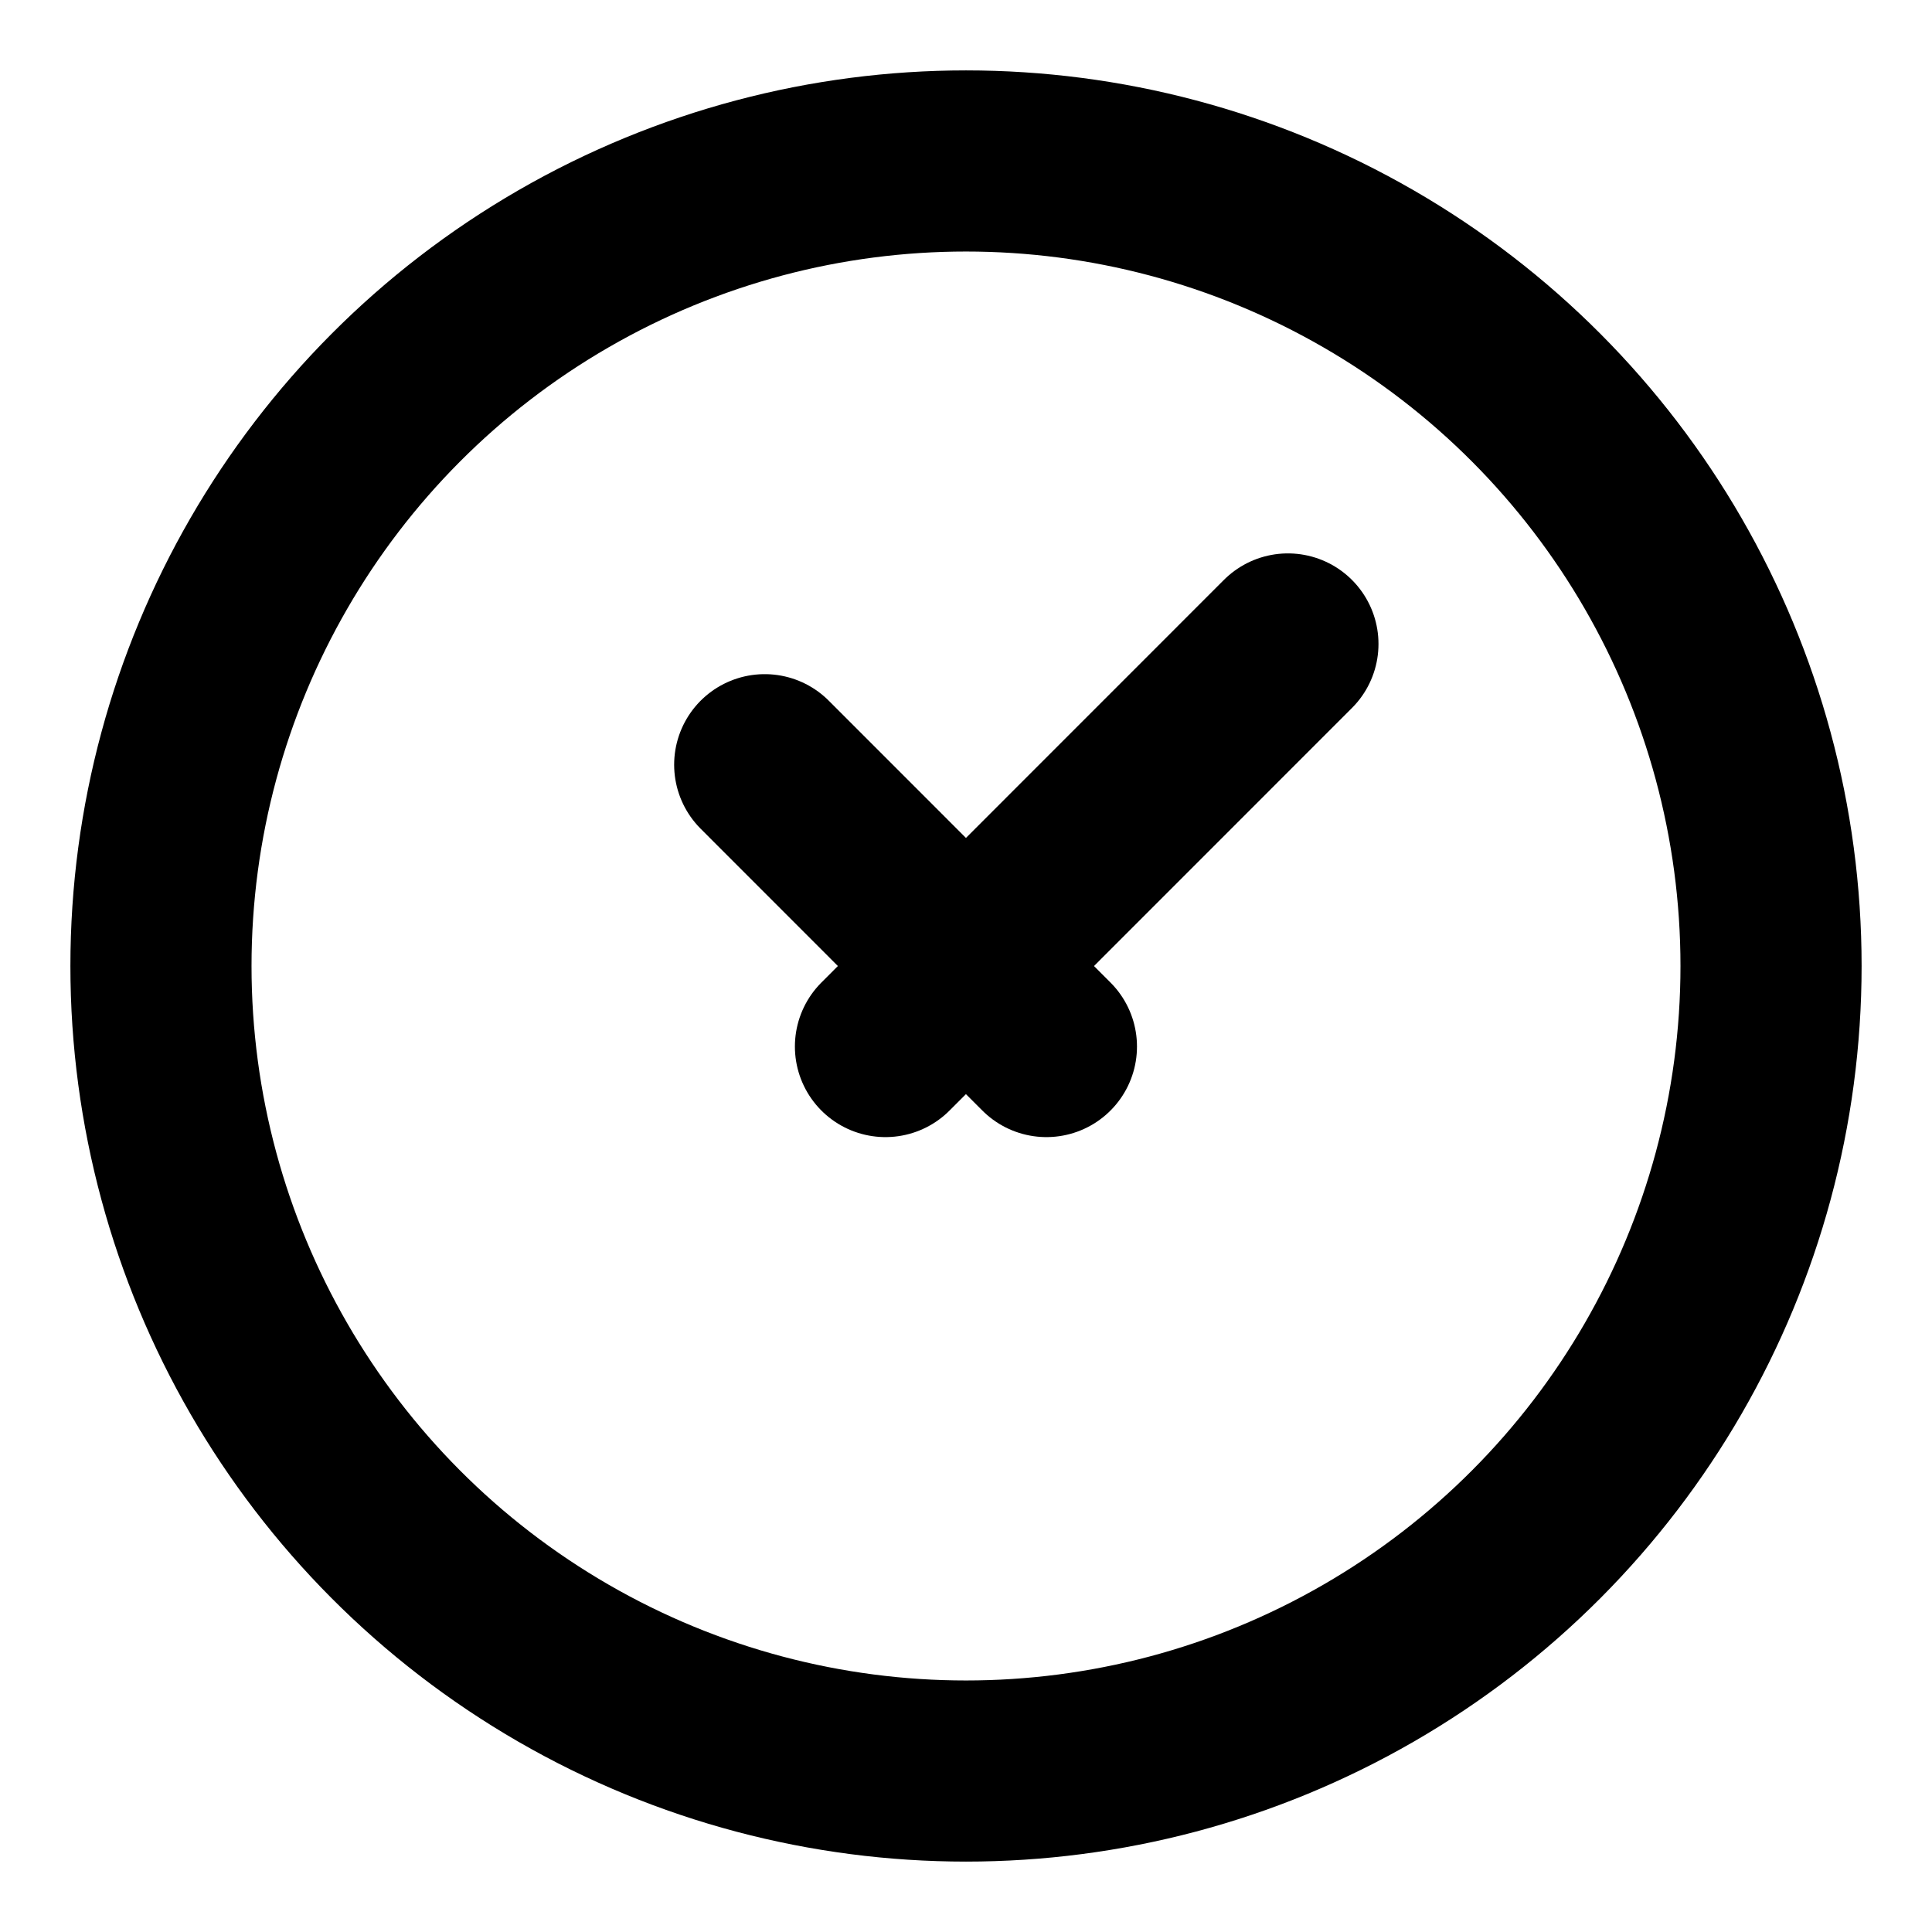 <svg width="16" height="16" viewBox="0 0 16 16" fill="none" xmlns="http://www.w3.org/2000/svg">
<g clip-path="url(#clip0_206_2125)">
<circle cx="8" cy="8" r="6.667" stroke="currentColor" stroke-width="1.5"/>
<path d="M6.333 6.333L8.666 8.667M10.666 5.333L7.333 8.667" stroke="currentColor" stroke-width="1.5" stroke-linecap="round" stroke-linejoin="round"/>
</g>
<defs>
<clipPath id="clip0_206_2125">
<rect width="16" height="16" fill="white"/>
</clipPath>
</defs>
</svg>
